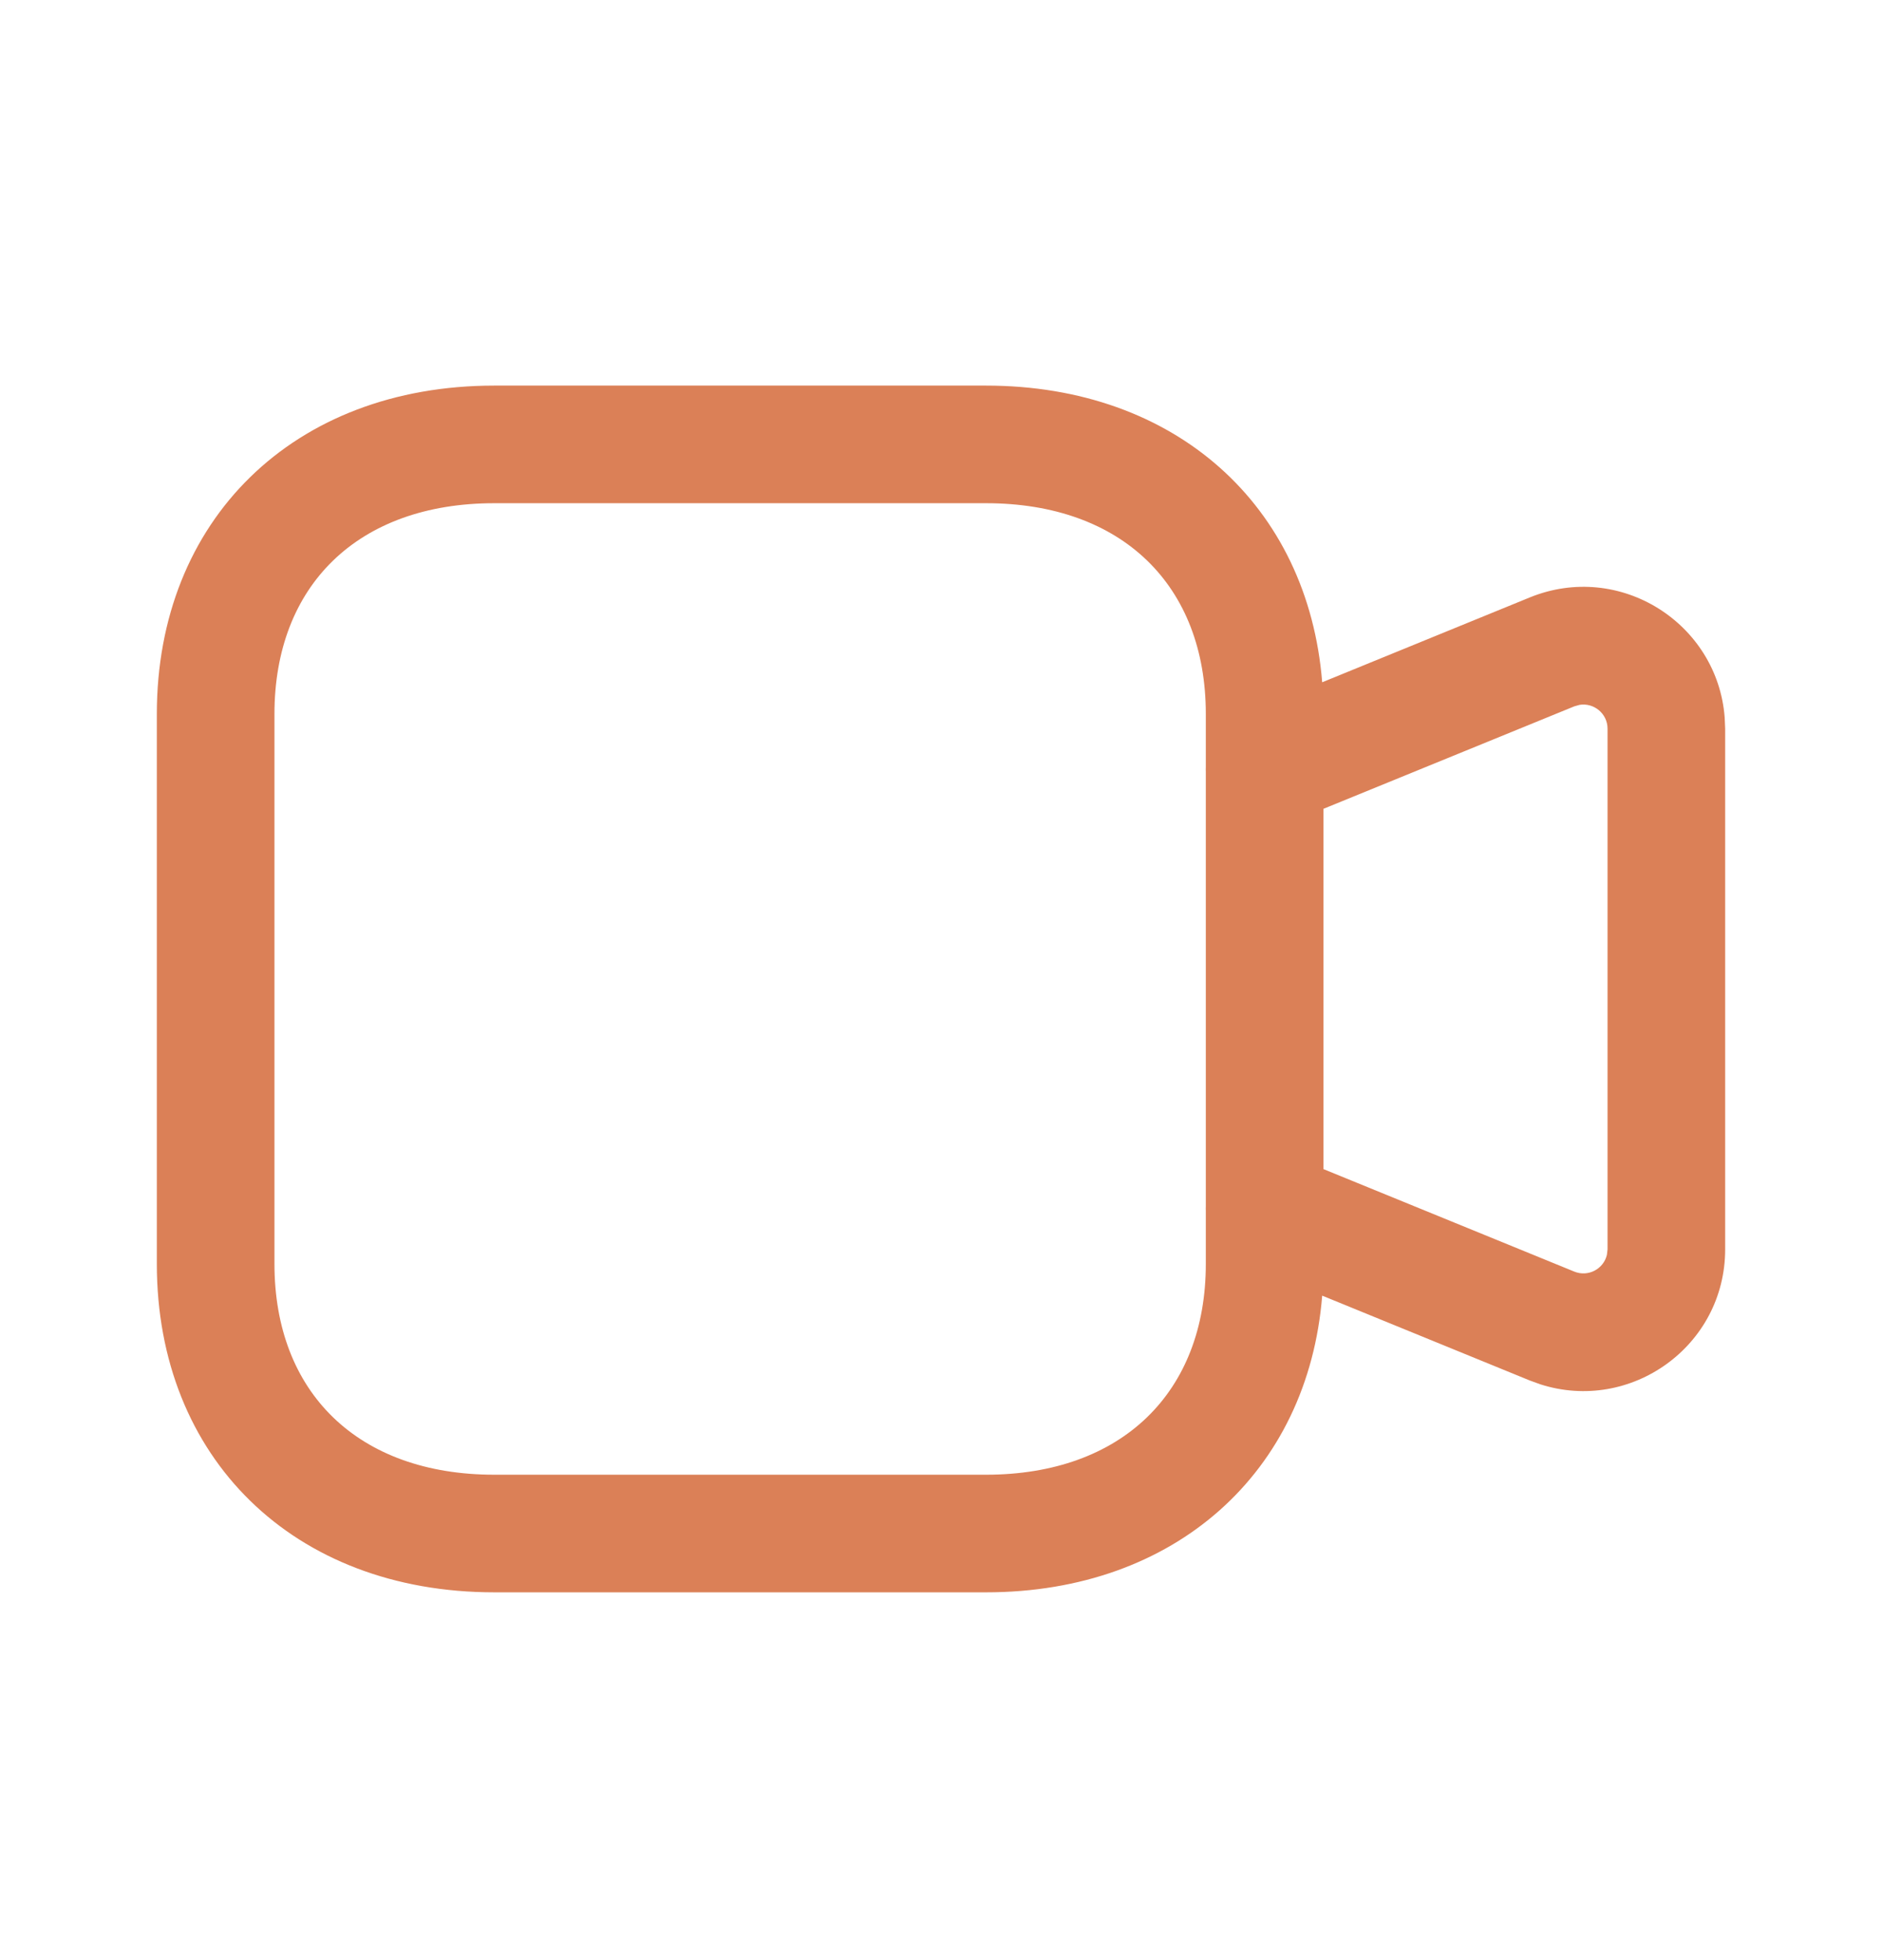 <svg width="24" height="25" viewBox="0 0 24 25" fill="none" xmlns="http://www.w3.org/2000/svg">
<path fill-rule="evenodd" clip-rule="evenodd" d="M12.573 4.918H6.304C3.739 4.918 2 6.637 2 9.106V16.121C2 18.59 3.739 20.309 6.304 20.309H12.573C14.991 20.309 16.681 18.773 16.861 16.525L19.508 17.607L19.64 17.655C20.792 18.027 22 17.171 22 15.934V9.294L21.994 9.153C21.903 7.947 20.654 7.153 19.508 7.62L16.861 8.702C16.681 6.452 14.995 4.918 12.573 4.918ZM15.377 9.786C15.376 9.804 15.376 9.822 15.377 9.84V15.387C15.376 15.405 15.376 15.423 15.377 15.441V16.121C15.377 17.755 14.309 18.809 12.573 18.809H6.304C4.564 18.809 3.5 17.758 3.5 16.121V9.106C3.5 7.469 4.564 6.418 6.304 6.418H12.573C14.313 6.418 15.377 7.47 15.377 9.106V9.786ZM16.877 14.911V10.316L20.076 9.009L20.143 8.99C20.324 8.96 20.5 9.1 20.5 9.294V15.934L20.492 16.004C20.451 16.182 20.256 16.292 20.075 16.218L16.877 14.911Z" fill="#DB8057"/>
</svg>
